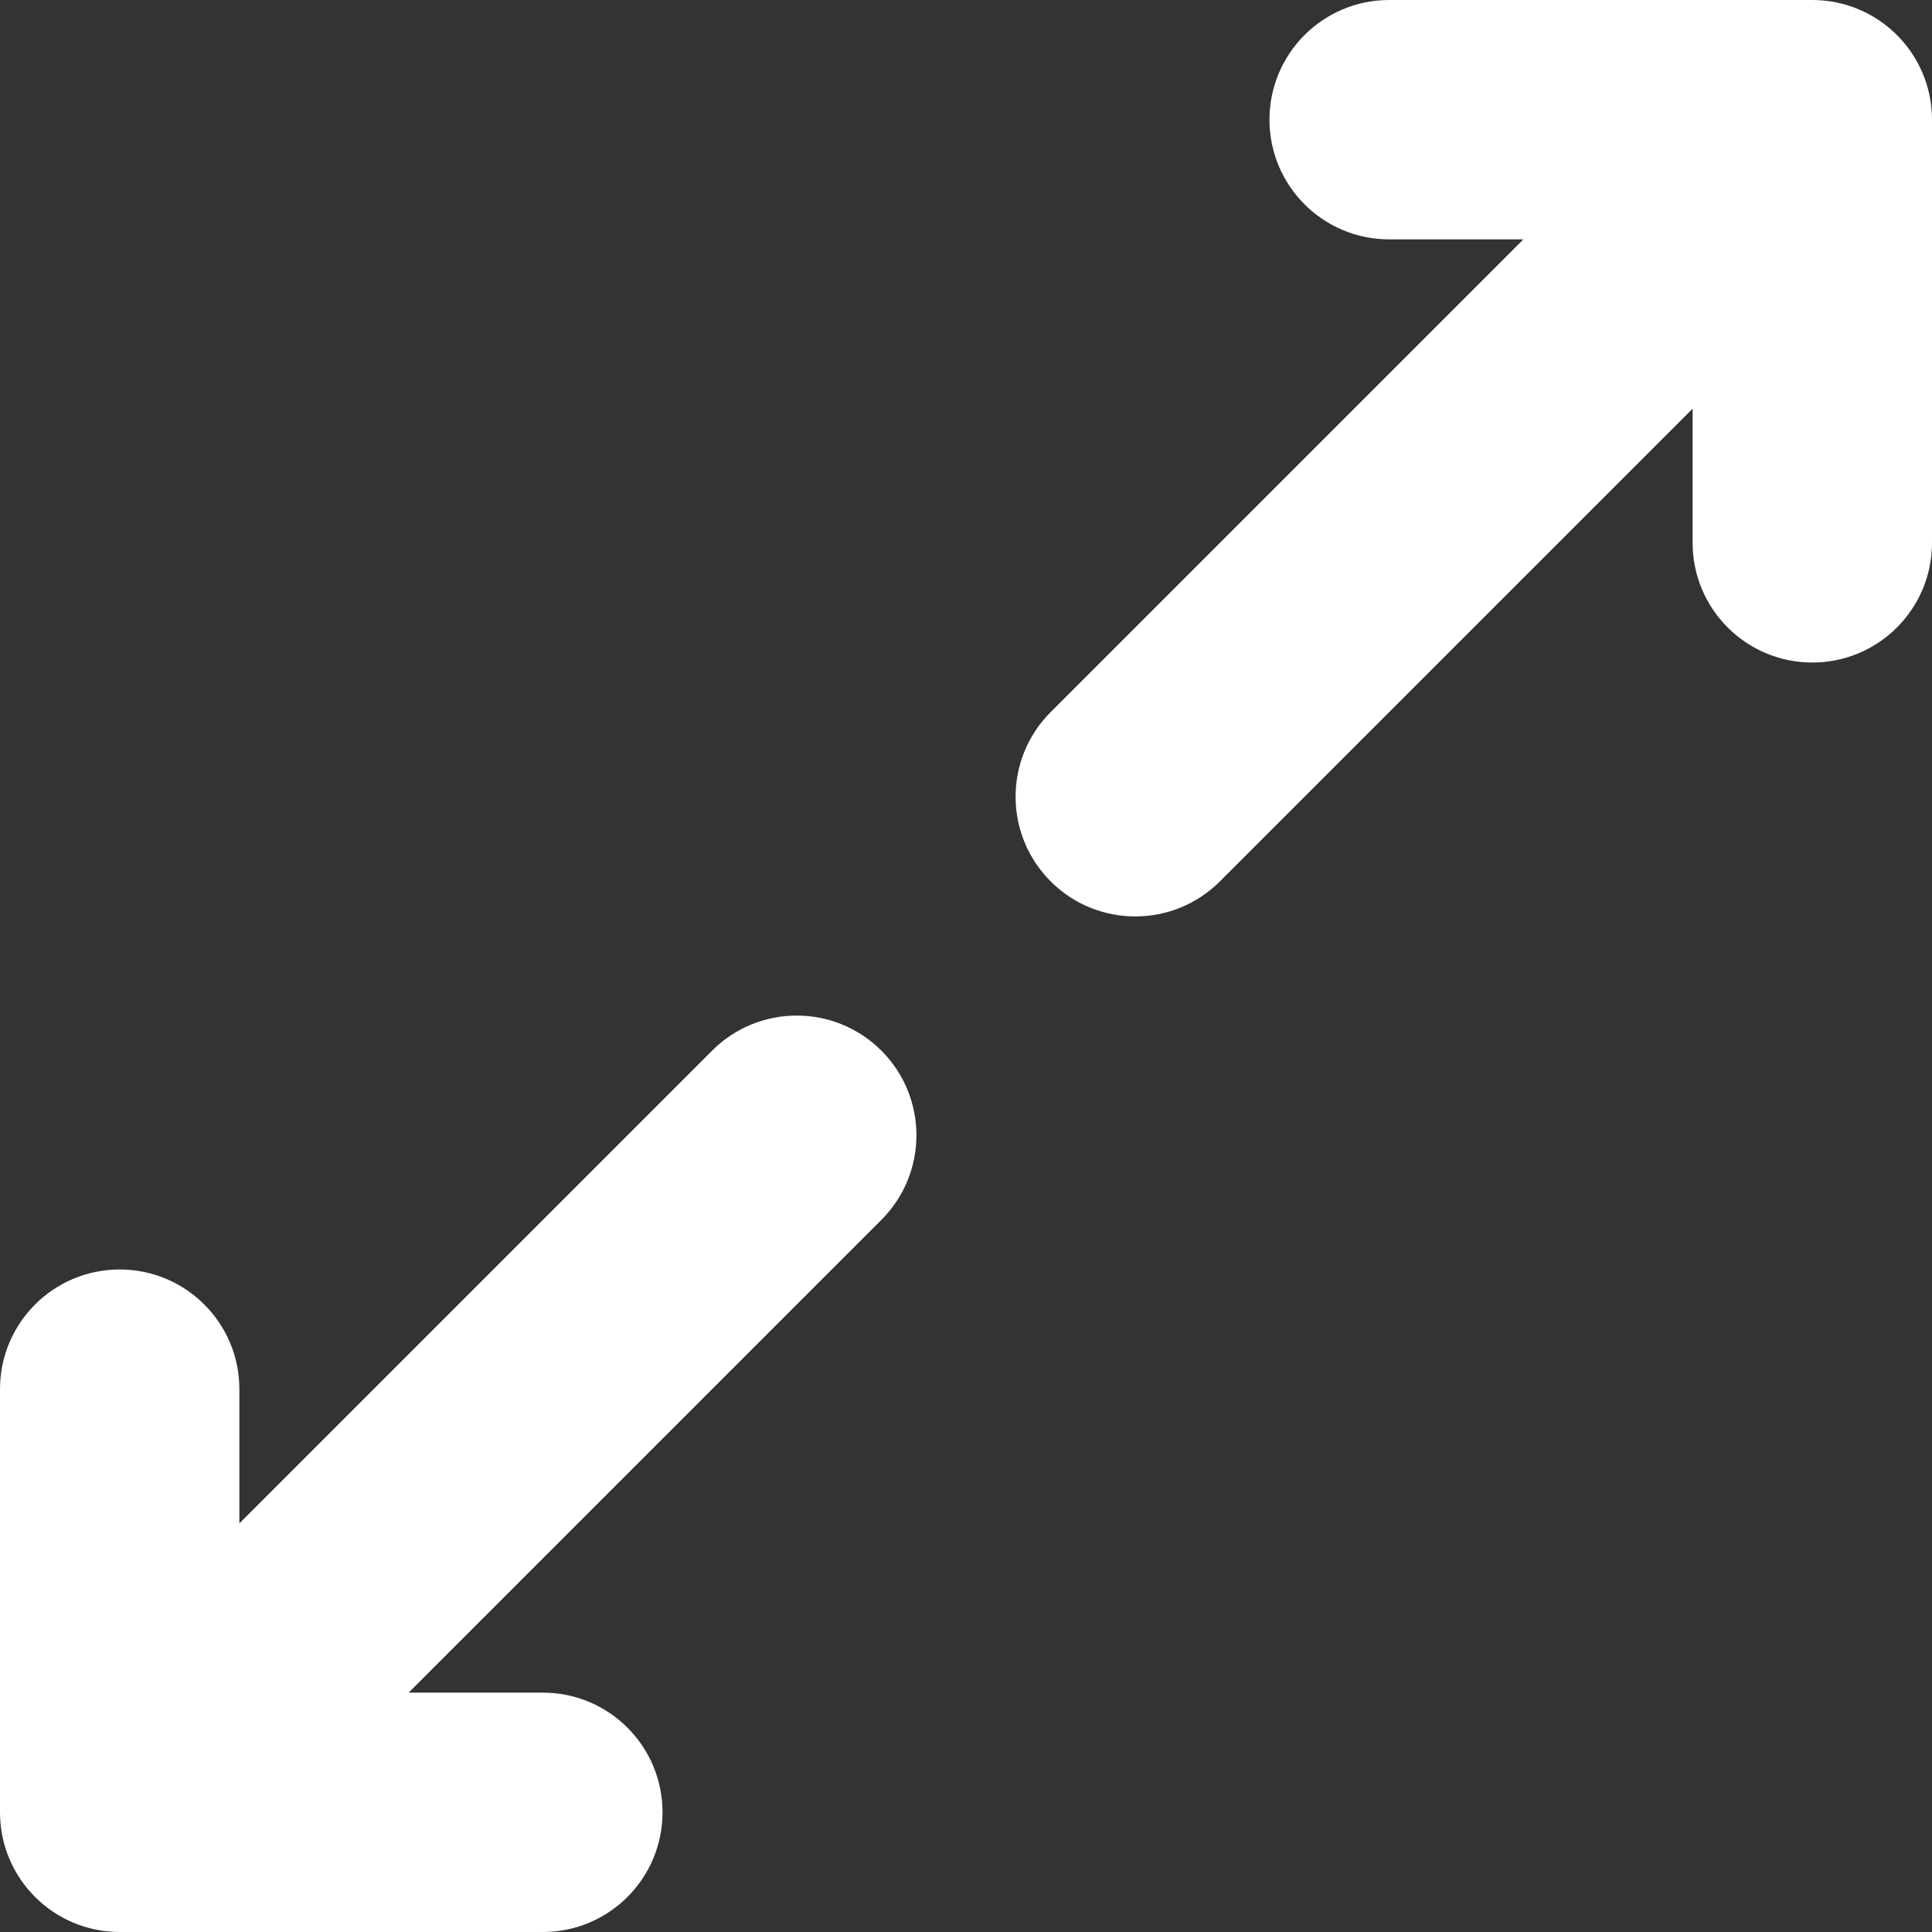 <?xml version="1.0" encoding="iso-8859-1"?>
<!-- Generator: Adobe Illustrator 19.0.0, SVG Export Plug-In . SVG Version: 6.00 Build 0)  -->
<svg version="1.1" id="Layer_1"  width="18" height="18" xmlns="http://www.w3.org/2000/svg" xmlns:xlink="http://www.w3.org/1999/xlink" x="0px" y="0px"
	 viewBox="0 0 242.133 242.133" style="enable-background:new 0 0 242.133 242.133;" xml:space="preserve" fill="#fff">
<rect x="0" y="0" width="242.133" height="242.133" fill="#333333" stroke="none"/>
<path id="XMLID_13_" d="M227.133,83.033c8.284,0,15-6.716,15-15V15c0-8.284-6.716-15-15-15H174.1c-8.284,0-15,6.716-15,15
	s6.716,15,15,15h16.821l-59.246,59.247c-5.858,5.857-5.858,15.355,0,21.213c2.929,2.929,6.768,4.394,10.606,4.394
	c3.839,0,7.678-1.465,10.606-4.394l59.245-59.245v16.818C212.133,76.317,218.849,83.033,227.133,83.033z"/>
<path id="XMLID_14_" d="M110.46,131.673c-5.857-5.858-15.354-5.858-21.213,0L30,190.92V174.1c0-8.284-6.716-15-15-15
	s-15,6.716-15,15v53.032c0,8.284,6.715,15,15,15l53.033,0.001l0,0c8.283,0,15-6.716,15-15c0-8.284-6.715-15-15-15h-16.82
	l59.247-59.247C116.318,147.028,116.318,137.53,110.46,131.673z"/>
<g>
</g>
<g>
</g>
<g>
</g>
<g>
</g>
<g>
</g>
<g>
</g>
<g>
</g>
<g>
</g>
<g>
</g>
<g>
</g>
<g>
</g>
<g>
</g>
<g>
</g>
<g>
</g>
<g>
</g>
</svg>
